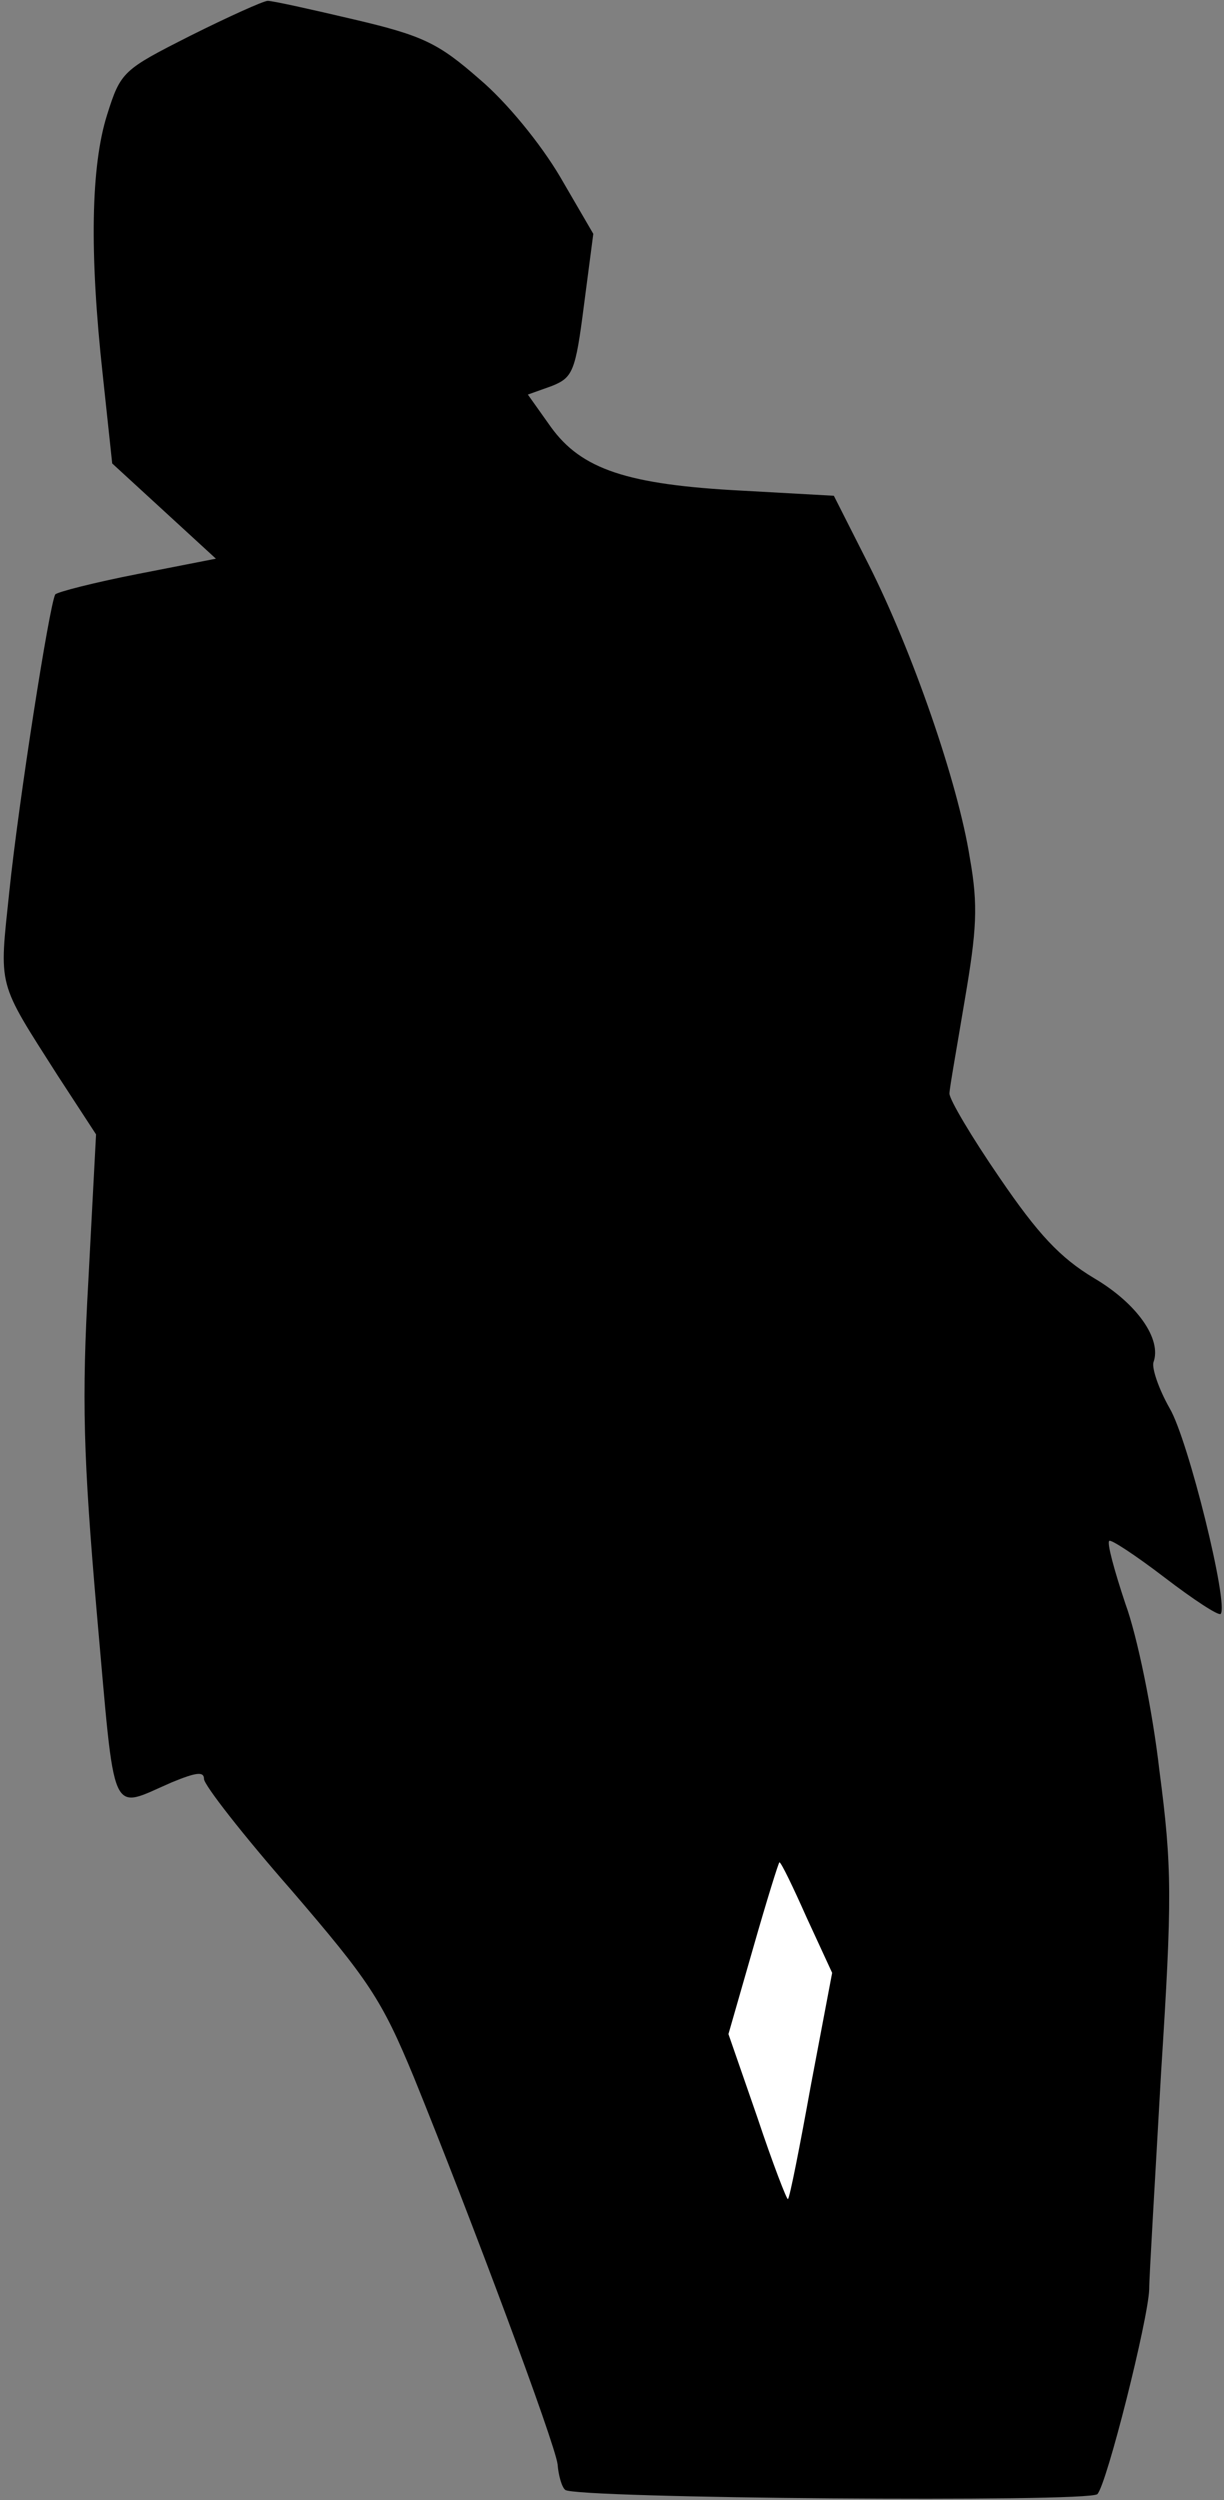 <?xml version="1.0" standalone="no"?>
<!DOCTYPE svg PUBLIC "-//W3C//DTD SVG 20010904//EN"
 "http://www.w3.org/TR/2001/REC-SVG-20010904/DTD/svg10.dtd">
<svg version="1.0" xmlns="http://www.w3.org/2000/svg"
 width="144pt" height="294pt" viewBox="0 0 144 294"
 preserveAspectRatio="xMidYMid meet">
<rect x="0" y="0" width="144" height="294" fill="#808080" stroke="none"/>
<g transform="translate(0,294) scale(0.1,-0.1)"
fill="#000000" stroke="none">
<path fill="#000000" stroke="none" d="M224 2898 c-79 -40 -82 -42 -98 -93
-19 -60 -21 -162 -5 -307 l11 -103 61 -56 61 -56 -92 -18 c-51 -10 -94 -21
-97 -24 -7 -13 -43 -243 -54 -349 -12 -115 -15 -104 57 -217 l45 -69 -9 -171
c-8 -141 -6 -208 10 -393 22 -246 14 -230 88 -198 29 12 38 13 38 4 0 -7 46
-66 103 -131 91 -106 106 -128 144 -220 67 -165 166 -430 169 -455 1 -13 5
-27 9 -30 10 -10 616 -15 626 -5 11 11 60 206 61 241 0 15 7 130 14 255 13
204 13 241 -2 355 -8 70 -26 158 -40 196 -13 39 -22 72 -19 74 2 2 31 -17 65
-43 34 -26 63 -45 66 -43 10 10 -38 205 -60 242 -13 23 -21 47 -19 54 10 27
-19 69 -70 99 -40 24 -66 52 -111 118 -33 48 -59 92 -59 99 0 6 9 56 18 110
14 82 16 111 6 167 -14 89 -68 244 -119 345 l-41 81 -108 6 c-135 7 -189 25
-225 75 l-27 38 28 10 c25 10 28 17 38 95 l11 84 -39 67 c-23 39 -63 88 -95
115 -48 42 -66 51 -147 70 -51 12 -96 22 -102 22 -5 0 -47 -19 -91 -41z"/>
<path fill="#ffffff" stroke="none" d="M949 685 l30 -65 -25 -132 c-13 -72
-25 -133 -27 -134 -1 -2 -18 42 -36 96 l-34 98 29 101 c16 56 30 101 31 101 2
0 16 -29 32 -65z"/>
</g>
</svg>
